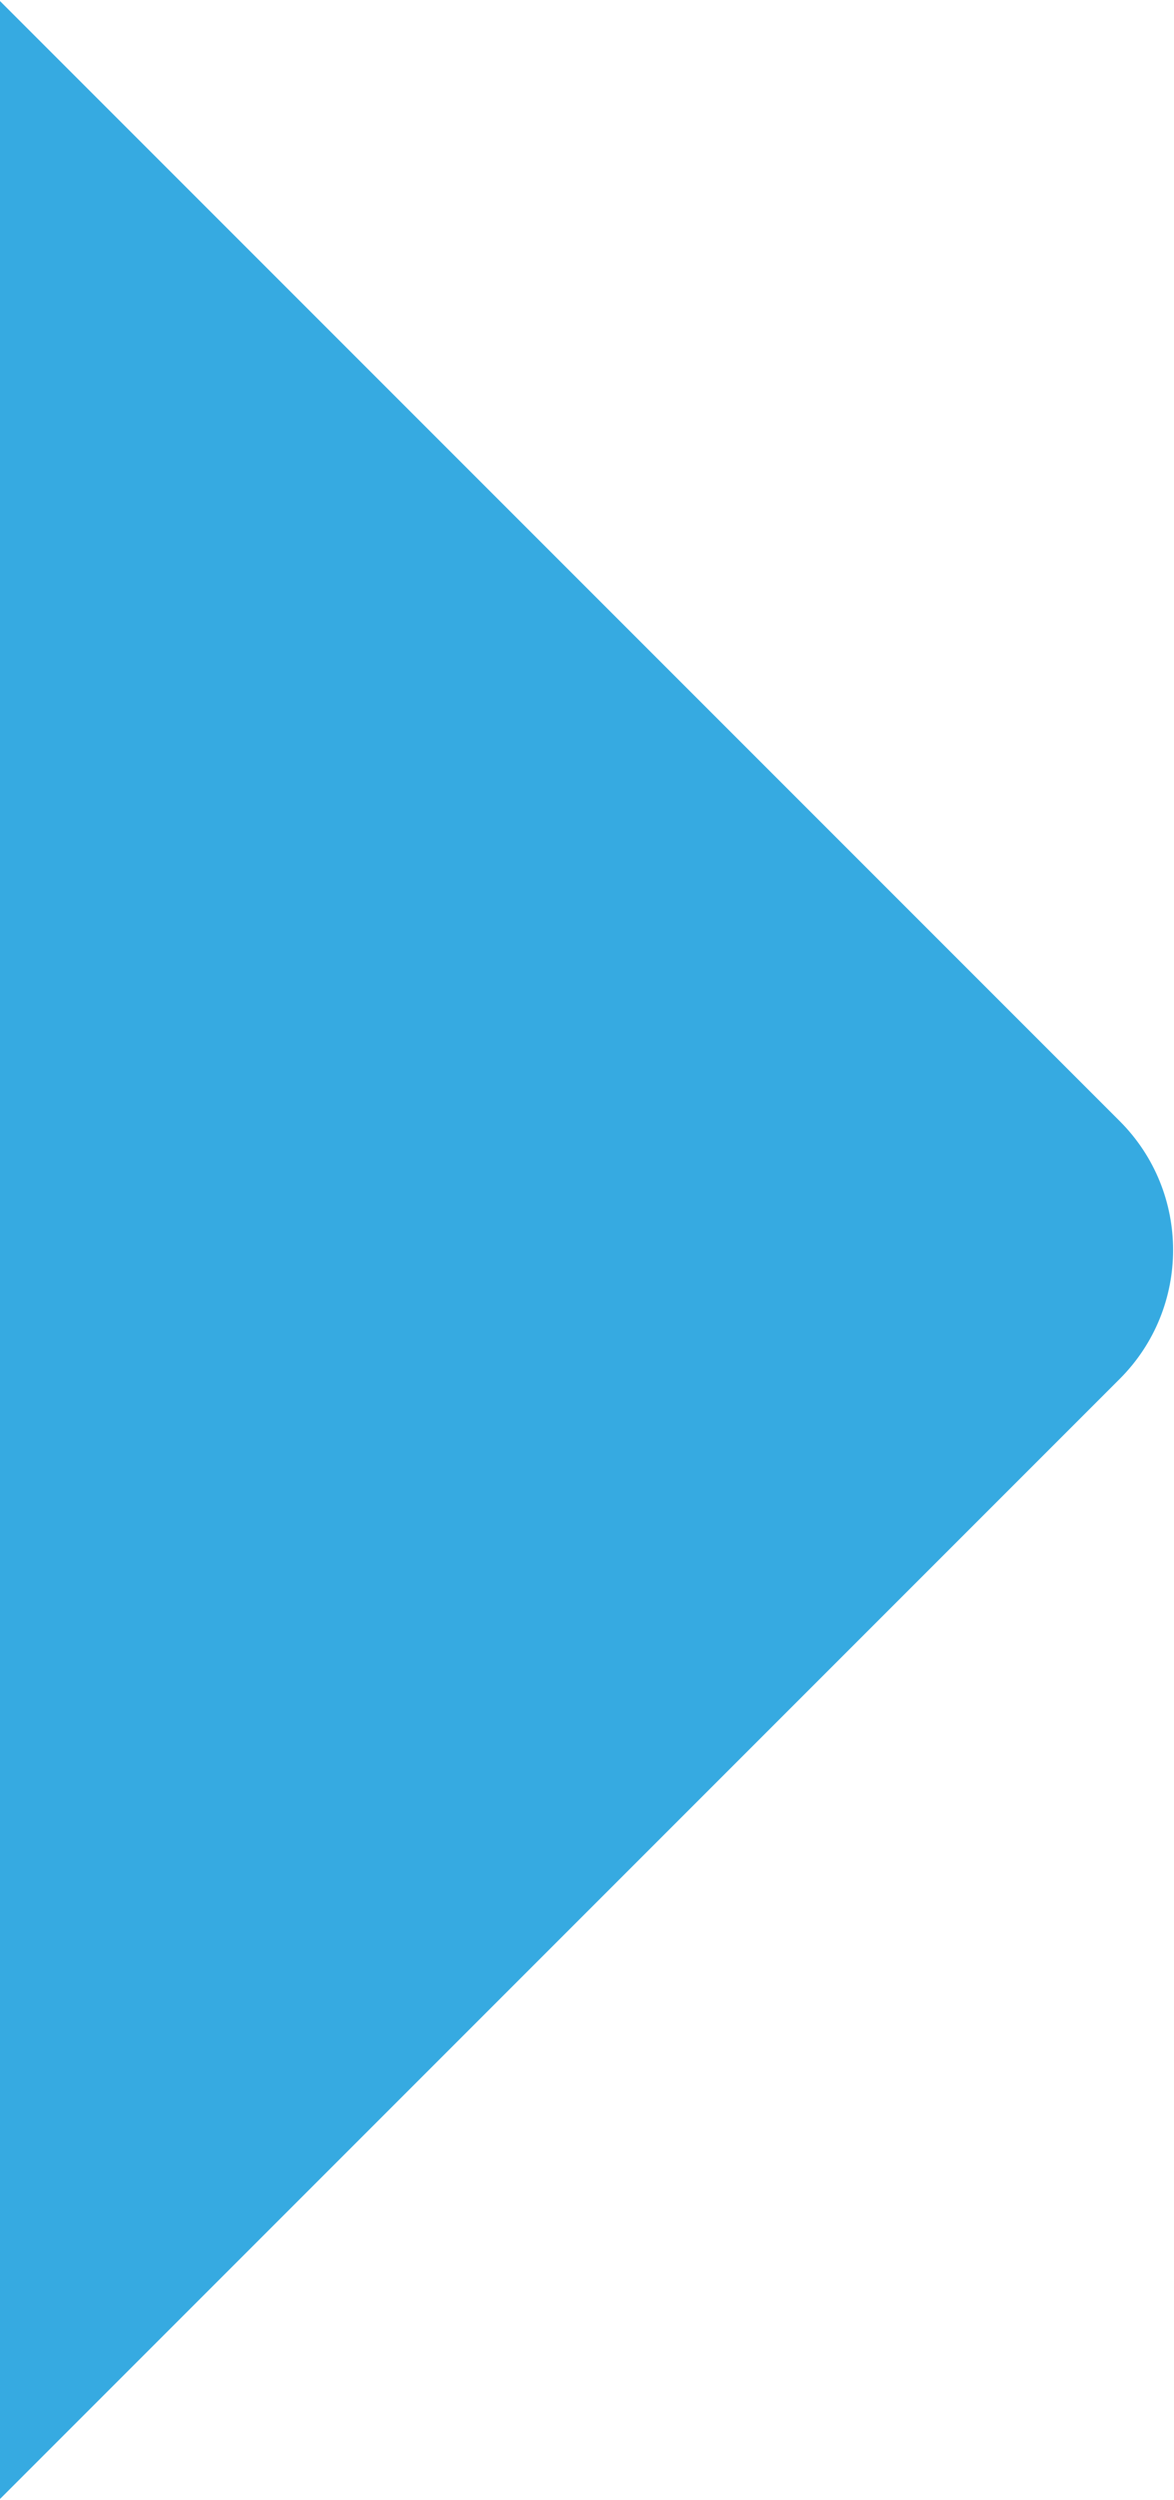 <?xml version="1.0" encoding="UTF-8"?>
<svg width="947px" height="2016px" viewBox="0 0 947 2016" version="1.1" xmlns="http://www.w3.org/2000/svg" xmlns:xlink="http://www.w3.org/1999/xlink">
    <!-- Generator: Sketch 61 (89581) - https://sketch.com -->
    <title>Combined Shape</title>
    <desc>Created with Sketch.</desc>
    <g id="HOMEPAGE-V8" stroke="none" stroke-width="1" fill="none" fill-rule="evenodd">
        <g id="Desktop-HD--Homepage---candidats" transform="translate(0, -1046)" fill="#36AAE1">
            <g id="BG" transform="translate(-100, -283)">
                <path d="M9.726,1239.57 L1003.211,2233.055 C1060.618,2290.462 1060.618,2383.538 1003.211,2440.945 L9.726,3434.43 C6.588,3437.568 3.343,3440.535 0.003,3443.33 L0.003,1230.67 C3.343,1233.465 6.588,1236.432 9.726,1239.57 Z" id="Combined-Shape"></path>
            </g>
        </g>
    </g>
</svg>